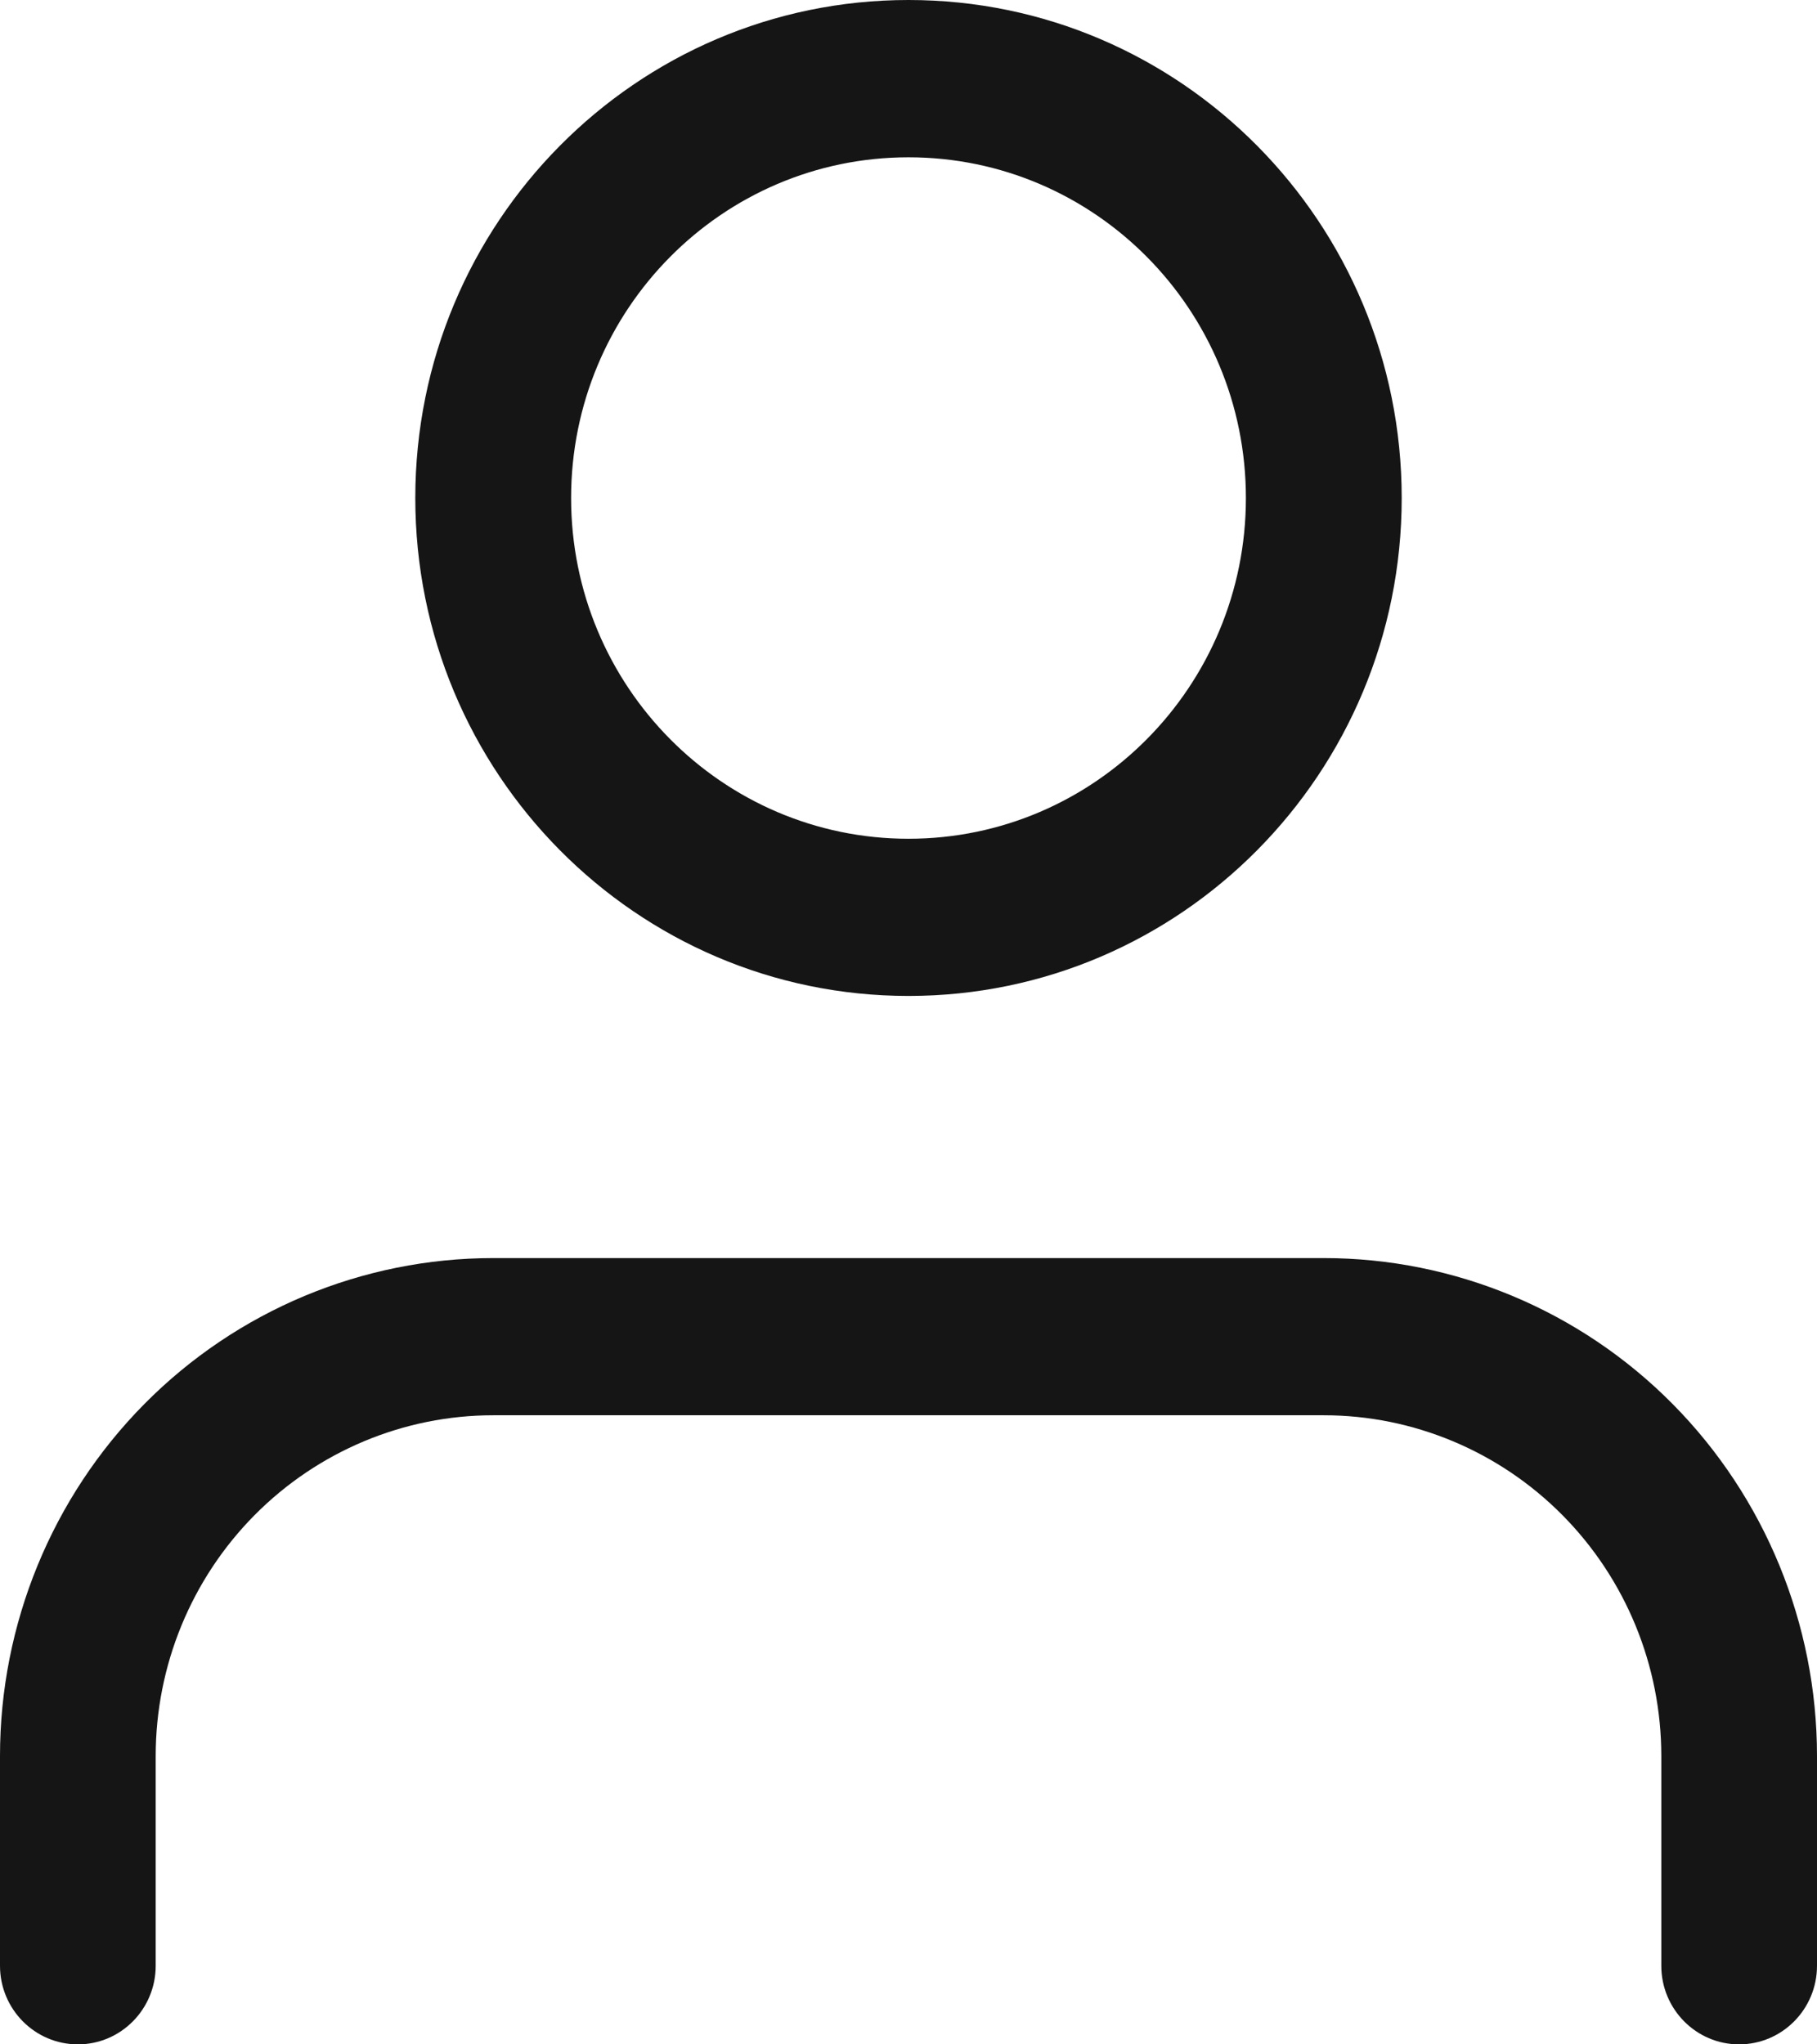 <svg width="16" height="18" viewBox="0 0 16 18" fill="none" xmlns="http://www.w3.org/2000/svg">
<path fill-rule="evenodd" clip-rule="evenodd" d="M8 1.385C6.359 1.385 5.029 2.728 5.029 4.385C5.029 6.041 6.359 7.385 8 7.385C9.641 7.385 10.971 6.041 10.971 4.385C10.971 2.728 9.641 1.385 8 1.385ZM3.657 4.385C3.657 1.963 5.602 0 8 0C10.399 0 12.343 1.963 12.343 4.385C12.343 6.806 10.399 8.769 8 8.769C5.602 8.769 3.657 6.806 3.657 4.385ZM1.272 12.361C2.086 11.539 3.191 11.077 4.343 11.077H11.657C12.809 11.077 13.914 11.539 14.728 12.361C15.542 13.183 16 14.299 16 15.461V17.308C16 17.69 15.693 18 15.314 18C14.936 18 14.629 17.69 14.629 17.308V15.461C14.629 14.666 14.316 13.903 13.758 13.34C13.201 12.778 12.445 12.461 11.657 12.461H4.343C3.555 12.461 2.799 12.778 2.242 13.34C1.684 13.903 1.371 14.666 1.371 15.461V17.308C1.371 17.69 1.064 18 0.686 18C0.307 18 0 17.69 0 17.308V15.461C0 14.299 0.458 13.183 1.272 12.361Z" fill="#151515"/>
</svg>
